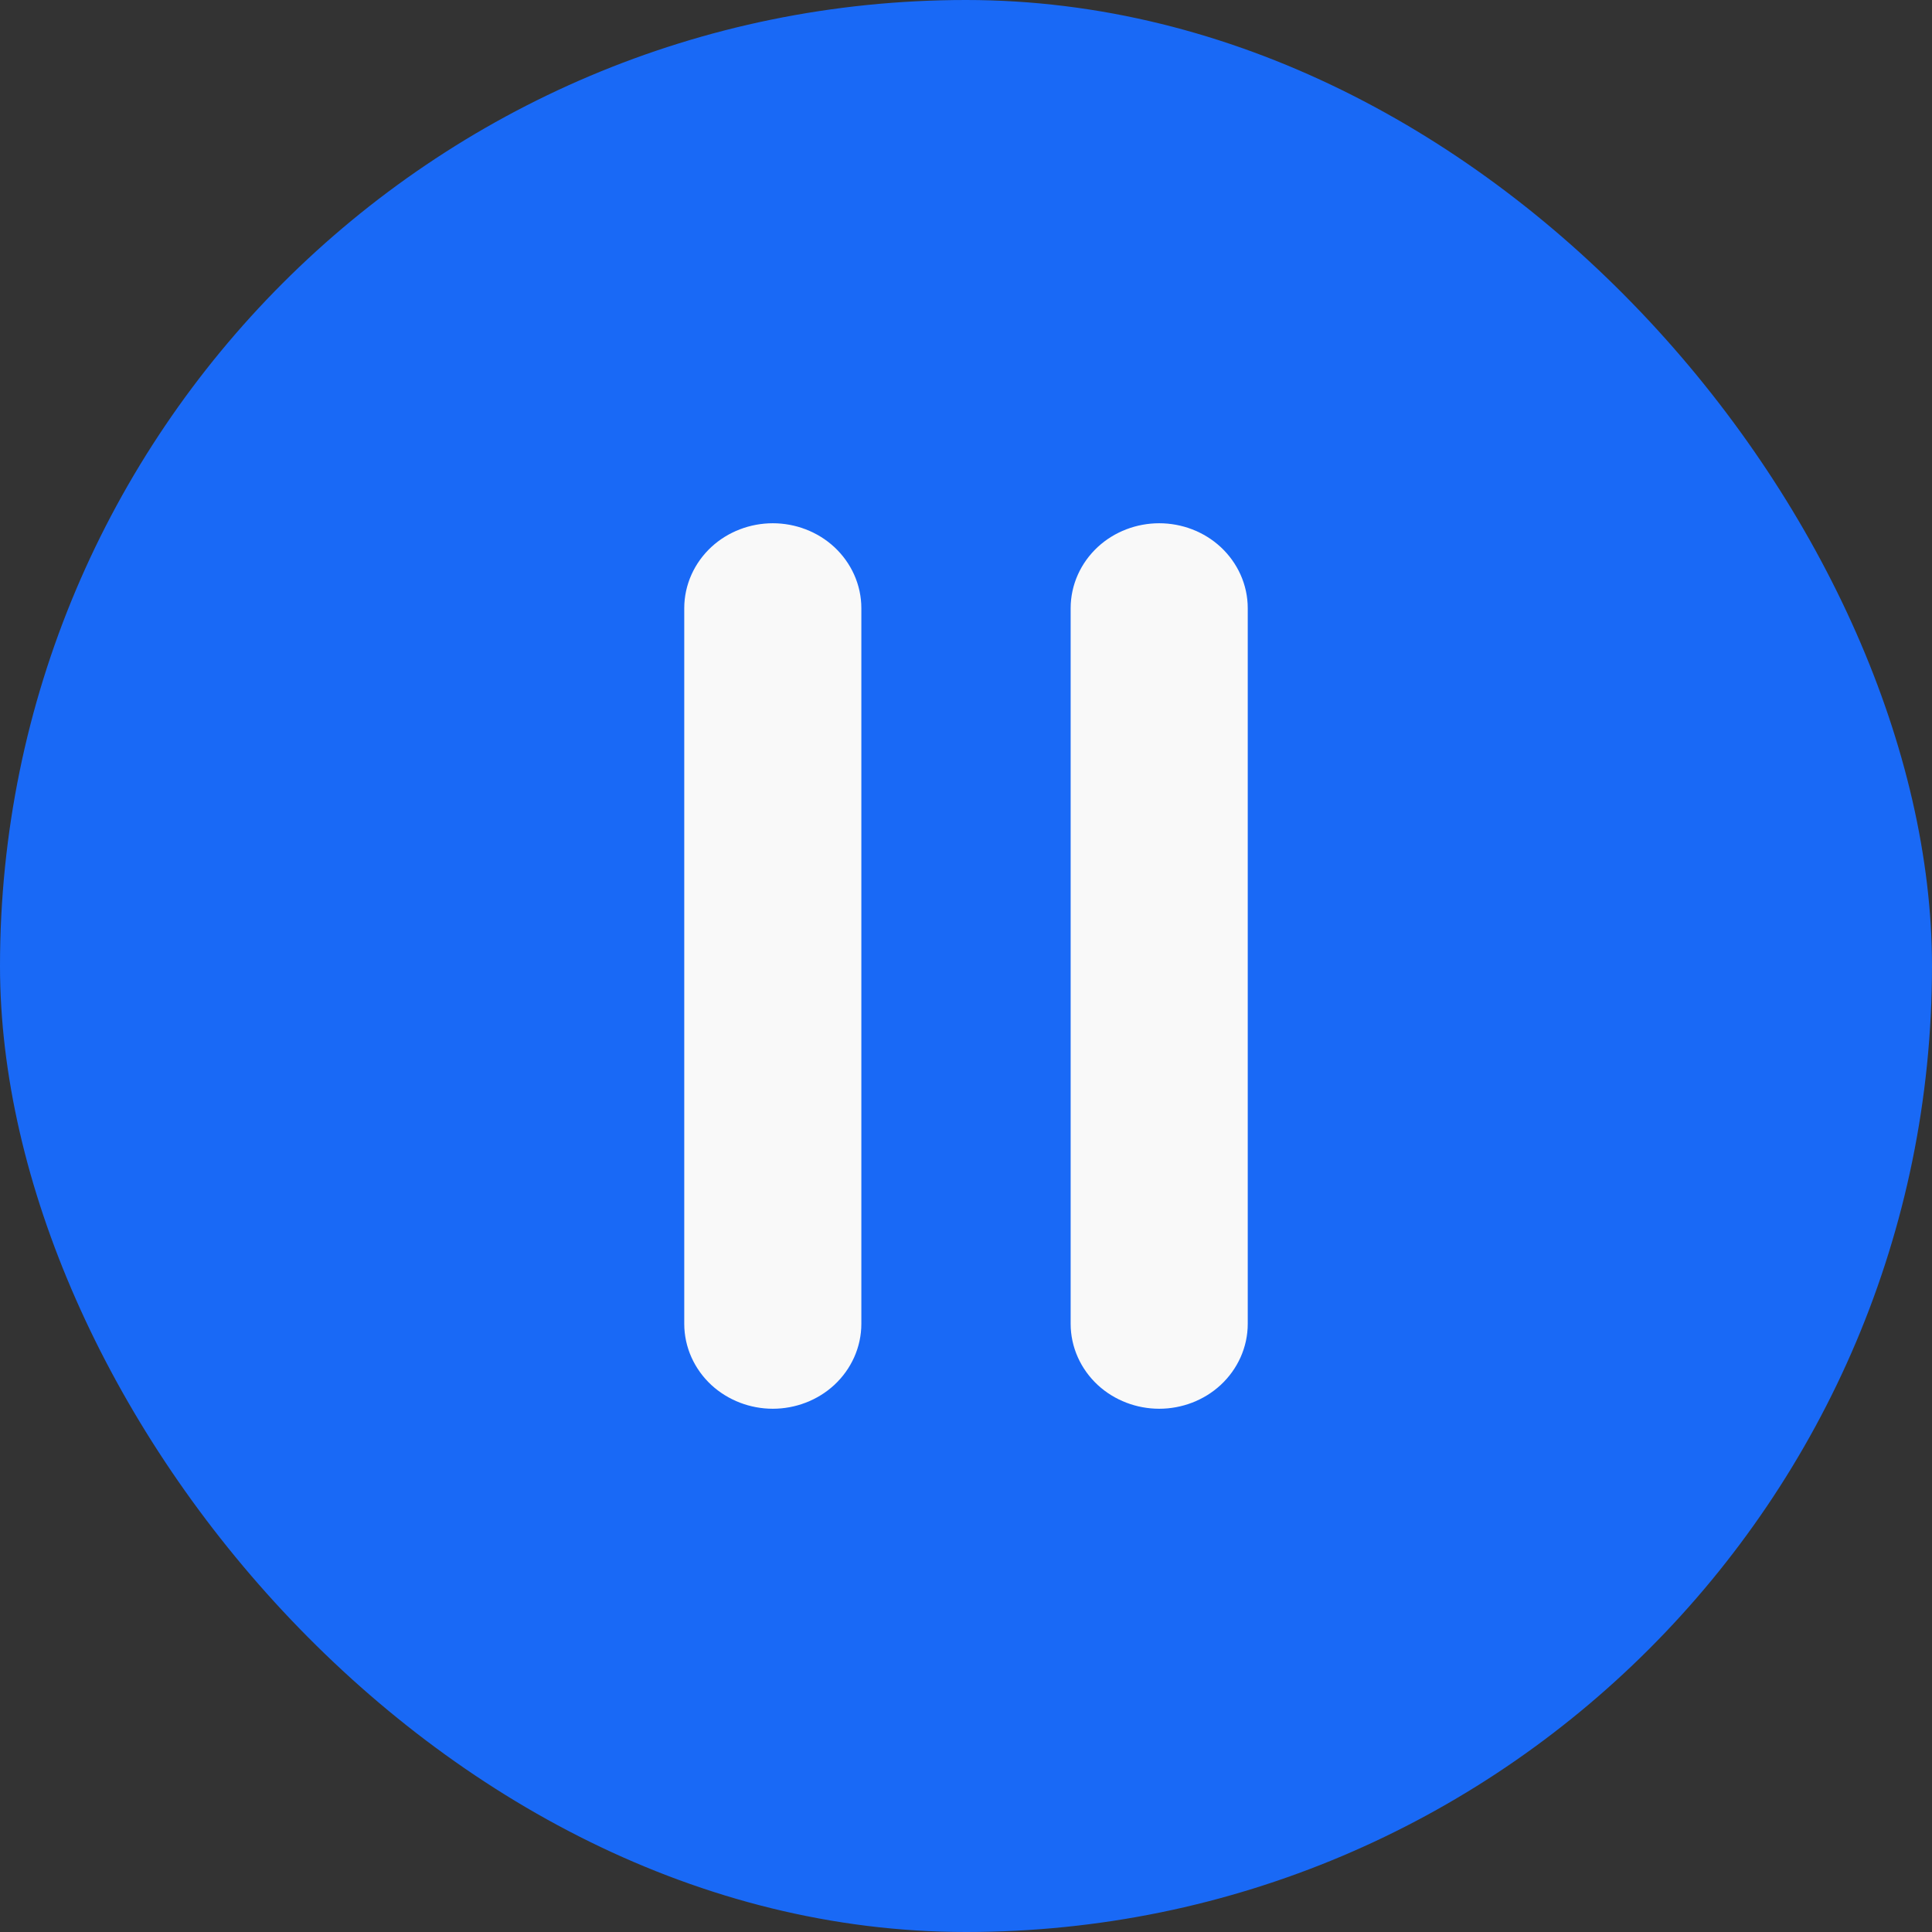 <svg width="24" height="24" viewBox="0 0 24 24" fill="none" xmlns="http://www.w3.org/2000/svg">
<rect x="0" y="0" width="24" height="24" fill="#333333" stroke="none"/>
<g clip-path="url(#clip0_22_277)">
<rect width="24" height="24" rx="12" fill="#1969F6"/>
<path d="M10.194 6.979C10.034 6.831 9.819 6.75 9.6 6.75C9.381 6.75 9.166 6.831 9.006 6.979C8.845 7.129 8.75 7.335 8.75 7.556V16.444C8.75 16.665 8.845 16.871 9.006 17.021C9.167 17.169 9.381 17.25 9.6 17.25C9.819 17.25 10.034 17.169 10.194 17.021C10.355 16.871 10.45 16.665 10.45 16.444V7.556C10.45 7.335 10.355 7.129 10.194 6.979ZM14.994 6.979C14.834 6.831 14.62 6.75 14.4 6.75C14.181 6.75 13.966 6.831 13.806 6.979C13.645 7.129 13.55 7.335 13.55 7.556V16.444C13.55 16.665 13.645 16.871 13.806 17.021C13.966 17.169 14.181 17.25 14.4 17.25C14.62 17.25 14.834 17.169 14.994 17.021C15.155 16.871 15.25 16.665 15.25 16.444V7.556C15.25 7.335 15.155 7.129 14.994 6.979Z" fill="#F9F9F9" stroke="#F9F9F9" stroke-width="0.5"/>
</g>
<defs>
<clipPath id="clip0_22_277">
<rect width="24" height="24" fill="white"/>
</clipPath>
</defs>
</svg>
